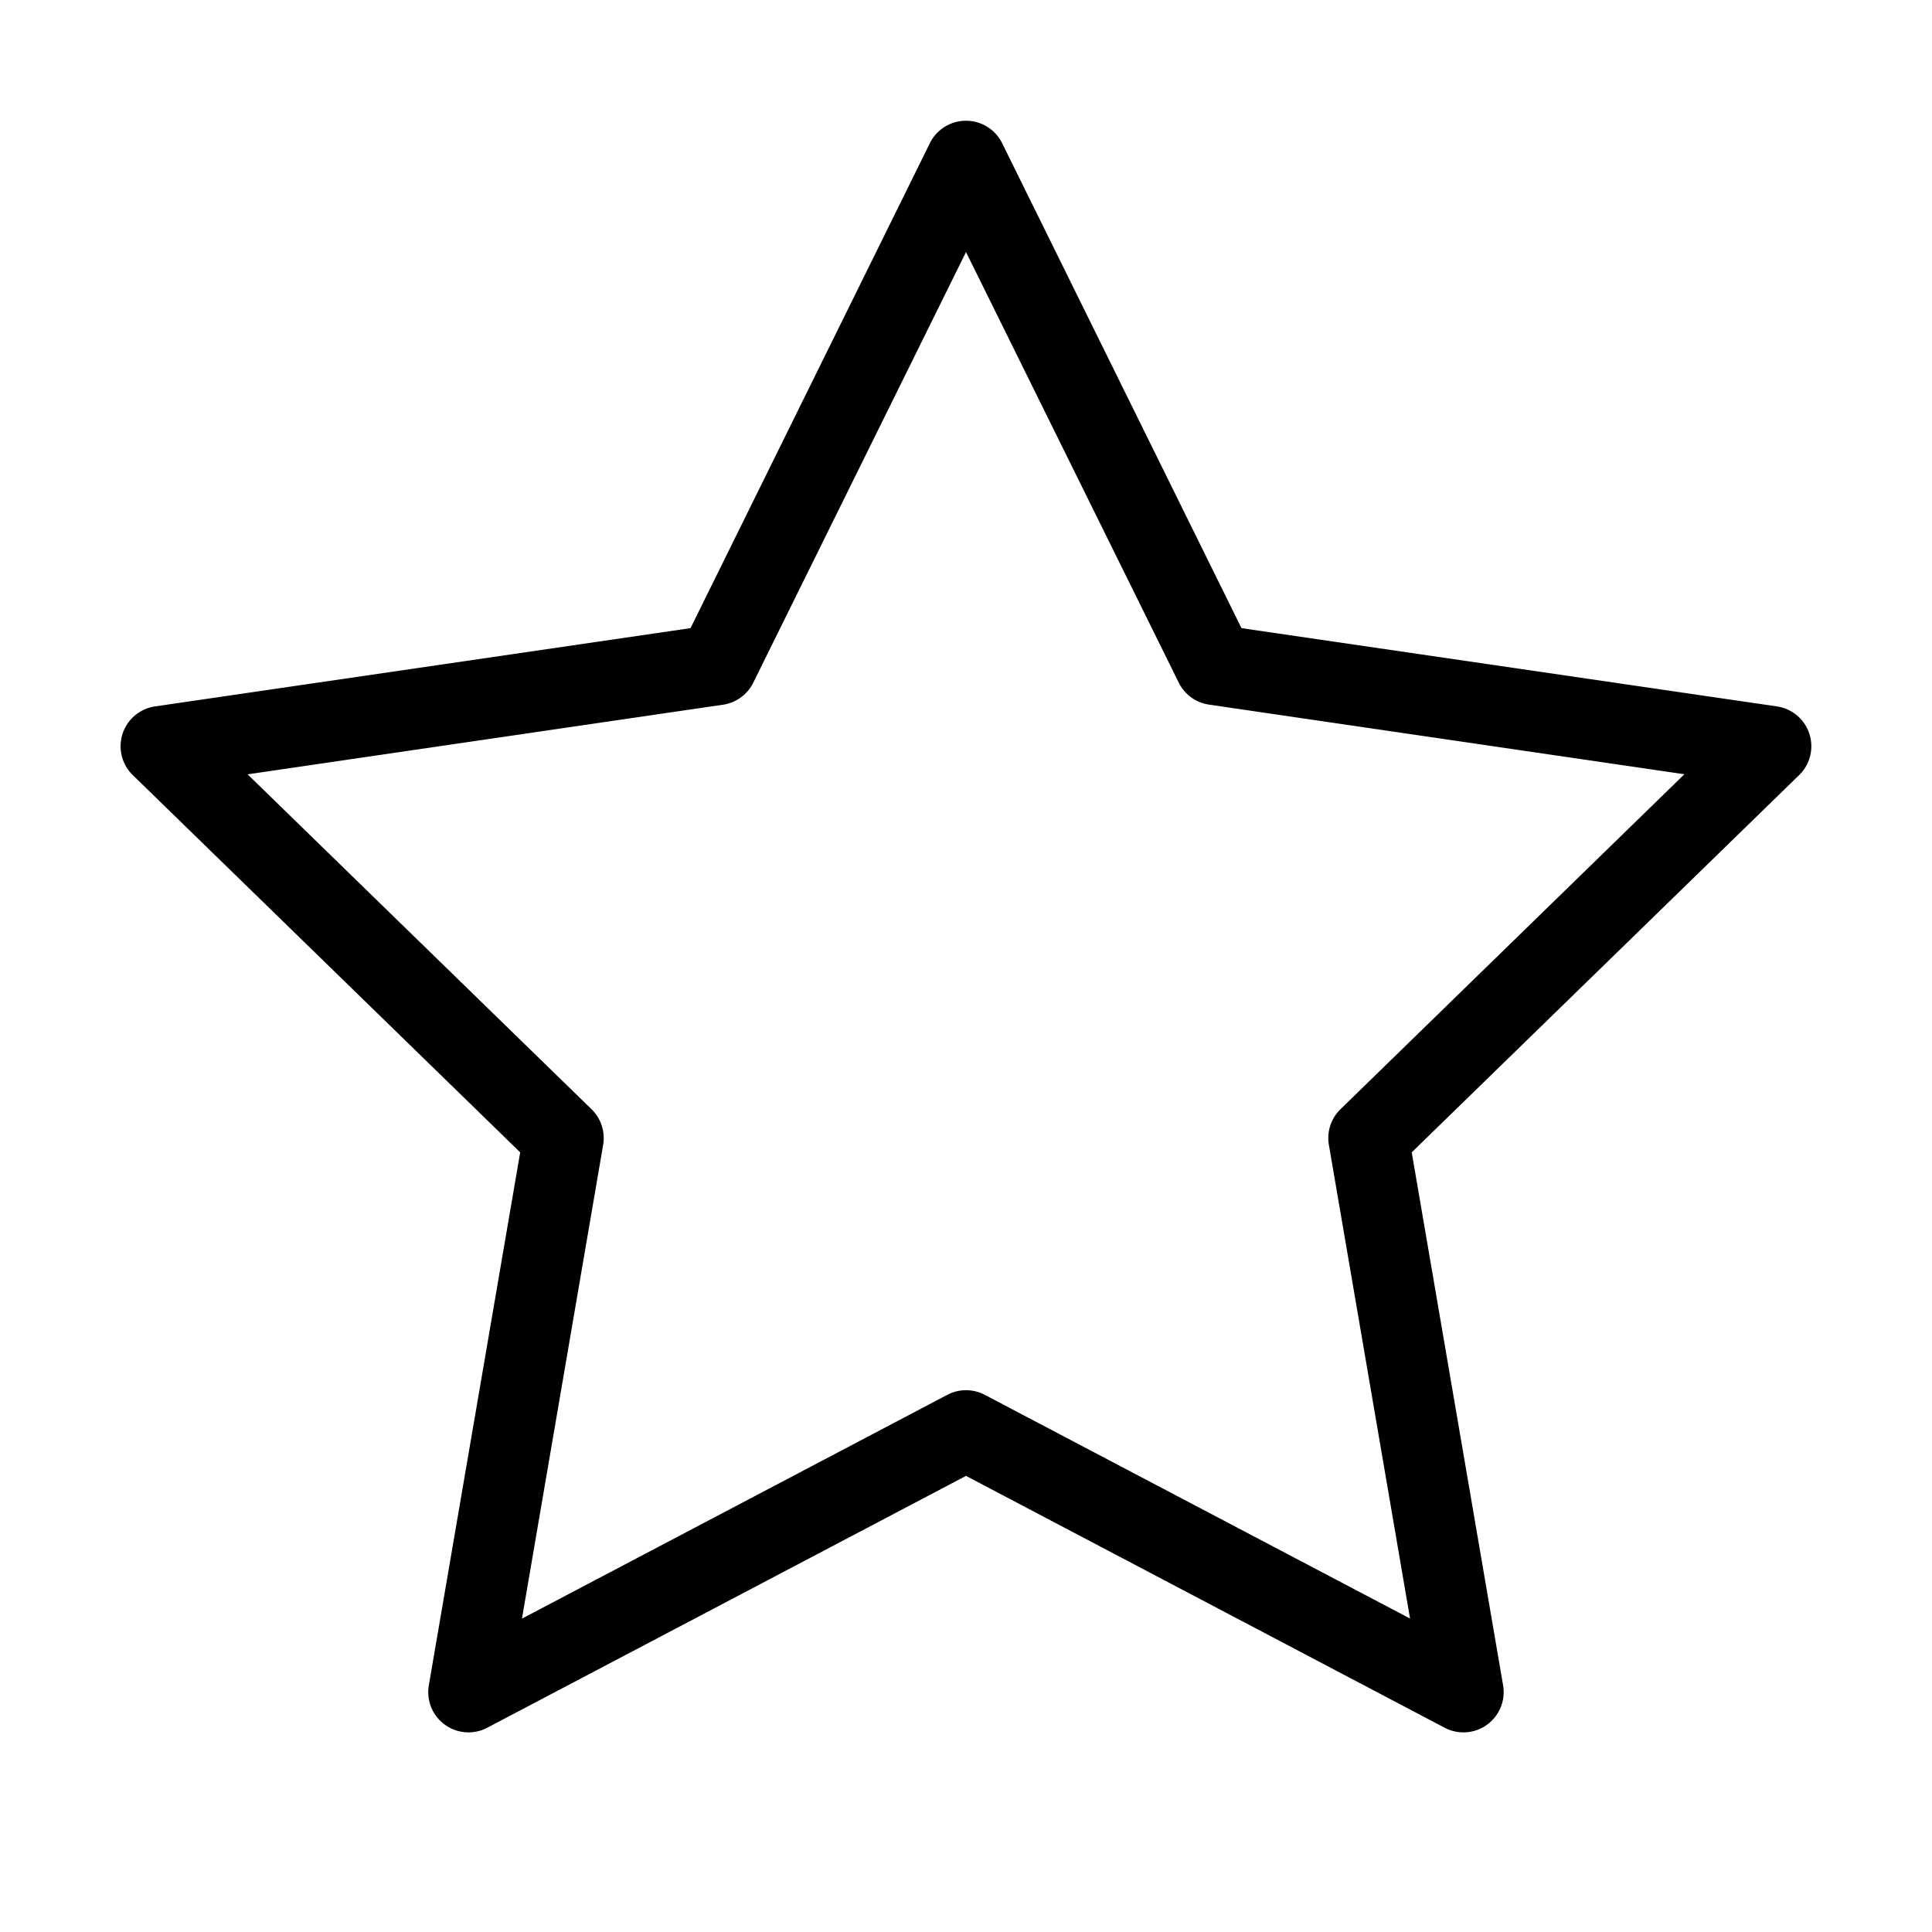 <?xml version="1.0" encoding="UTF-8" standalone="no"?>
<svg
   xmlns:dc="http://purl.org/dc/elements/1.1/"
   xmlns:cc="http://creativecommons.org/ns#"
   xmlns:rdf="http://www.w3.org/1999/02/22-rdf-syntax-ns#"
   xmlns:svg="http://www.w3.org/2000/svg"
   xmlns="http://www.w3.org/2000/svg"
   xmlns:sodipodi="http://sodipodi.sourceforge.net/DTD/sodipodi-0.dtd"
   xmlns:inkscape="http://www.inkscape.org/namespaces/inkscape"
   width="24"
   height="24"
   viewBox="0 0 24 24"
   fill="none"
   stroke="#000"
   stroke-width="1"
   stroke-linecap="round"
   stroke-linejoin="round"
   version="1.1"
   id="svg4"
   sodipodi:docname="star.svg"
   inkscape:version="0.92.1 r">
  <defs
     id="defs8" />
  <sodipodi:namedview
     pagecolor="#ffffff"
     bordercolor="#666666"
     borderopacity="1"
     objecttolerance="10"
     gridtolerance="10"
     guidetolerance="10"
     inkscape:pageopacity="0"
     inkscape:pageshadow="2"
     inkscape:window-width="640"
     inkscape:window-height="480"
     id="namedview6"
     showgrid="false"
     inkscape:zoom="9.8333333"
     inkscape:cx="12"
     inkscape:cy="12"
     inkscape:current-layer="svg4" />
  <path
     style="color:#000000;font-style:normal;font-variant:normal;font-weight:normal;font-stretch:normal;font-size:medium;line-height:normal;font-family:sans-serif;font-variant-ligatures:normal;font-variant-position:normal;font-variant-caps:normal;font-variant-numeric:normal;font-variant-alternates:normal;font-feature-settings:normal;text-indent:0;text-align:start;text-decoration:none;text-decoration-line:none;text-decoration-style:solid;text-decoration-color:#000000;letter-spacing:normal;word-spacing:normal;text-transform:none;writing-mode:lr-tb;direction:ltr;text-orientation:mixed;dominant-baseline:auto;baseline-shift:baseline;text-anchor:start;white-space:normal;shape-padding:0;clip-rule:nonzero;display:inline;overflow:visible;visibility:visible;opacity:1;isolation:auto;mix-blend-mode:normal;color-interpolation:sRGB;color-interpolation-filters:linearRGB;solid-color:#000000;solid-opacity:1;vector-effect:none;fill:#000000;fill-opacity:1;fill-rule:nonzero;stroke:none;stroke-width:1;stroke-linecap:butt;stroke-linejoin:miter;stroke-miterlimit:4;stroke-dasharray:none;stroke-dashoffset:0;stroke-opacity:1;color-rendering:auto;image-rendering:auto;shape-rendering:auto;text-rendering:auto;enable-background:accumulate"
     d="M 12.006,1.5 A 0.5,0.5 0 0 0 11.551,1.779 L 8.578,7.803 1.928,8.775 A 0.5,0.5 0 0 0 1.65,9.629 l 4.812,4.686 -1.135,6.621 a 0.5,0.5 0 0 0 0.725,0.527 L 12,18.334 l 5.947,3.129 a 0.5,0.5 0 0 0 0.725,-0.527 l -1.135,-6.621 4.812,-4.686 A 0.5,0.5 0 0 0 22.072,8.775 L 15.422,7.803 12.449,1.779 A 0.5,0.5 0 0 0 12.006,1.5 Z M 12,3.131 14.643,8.48 a 0.5,0.5 0 0 0 0.375,0.273 l 5.906,0.865 -4.273,4.162 a 0.5,0.5 0 0 0 -0.143,0.443 l 1.008,5.883 -5.283,-2.779 a 0.5,0.5 0 0 0 -0.465,0 L 6.484,20.107 7.492,14.225 A 0.5,0.5 0 0 0 7.35,13.781 L 3.076,9.619 8.982,8.754 a 0.5,0.5 0 0 0 0.375,-0.273 z"
     id="polygon2"
     inkscape:connector-curvature="0" />
</svg>
